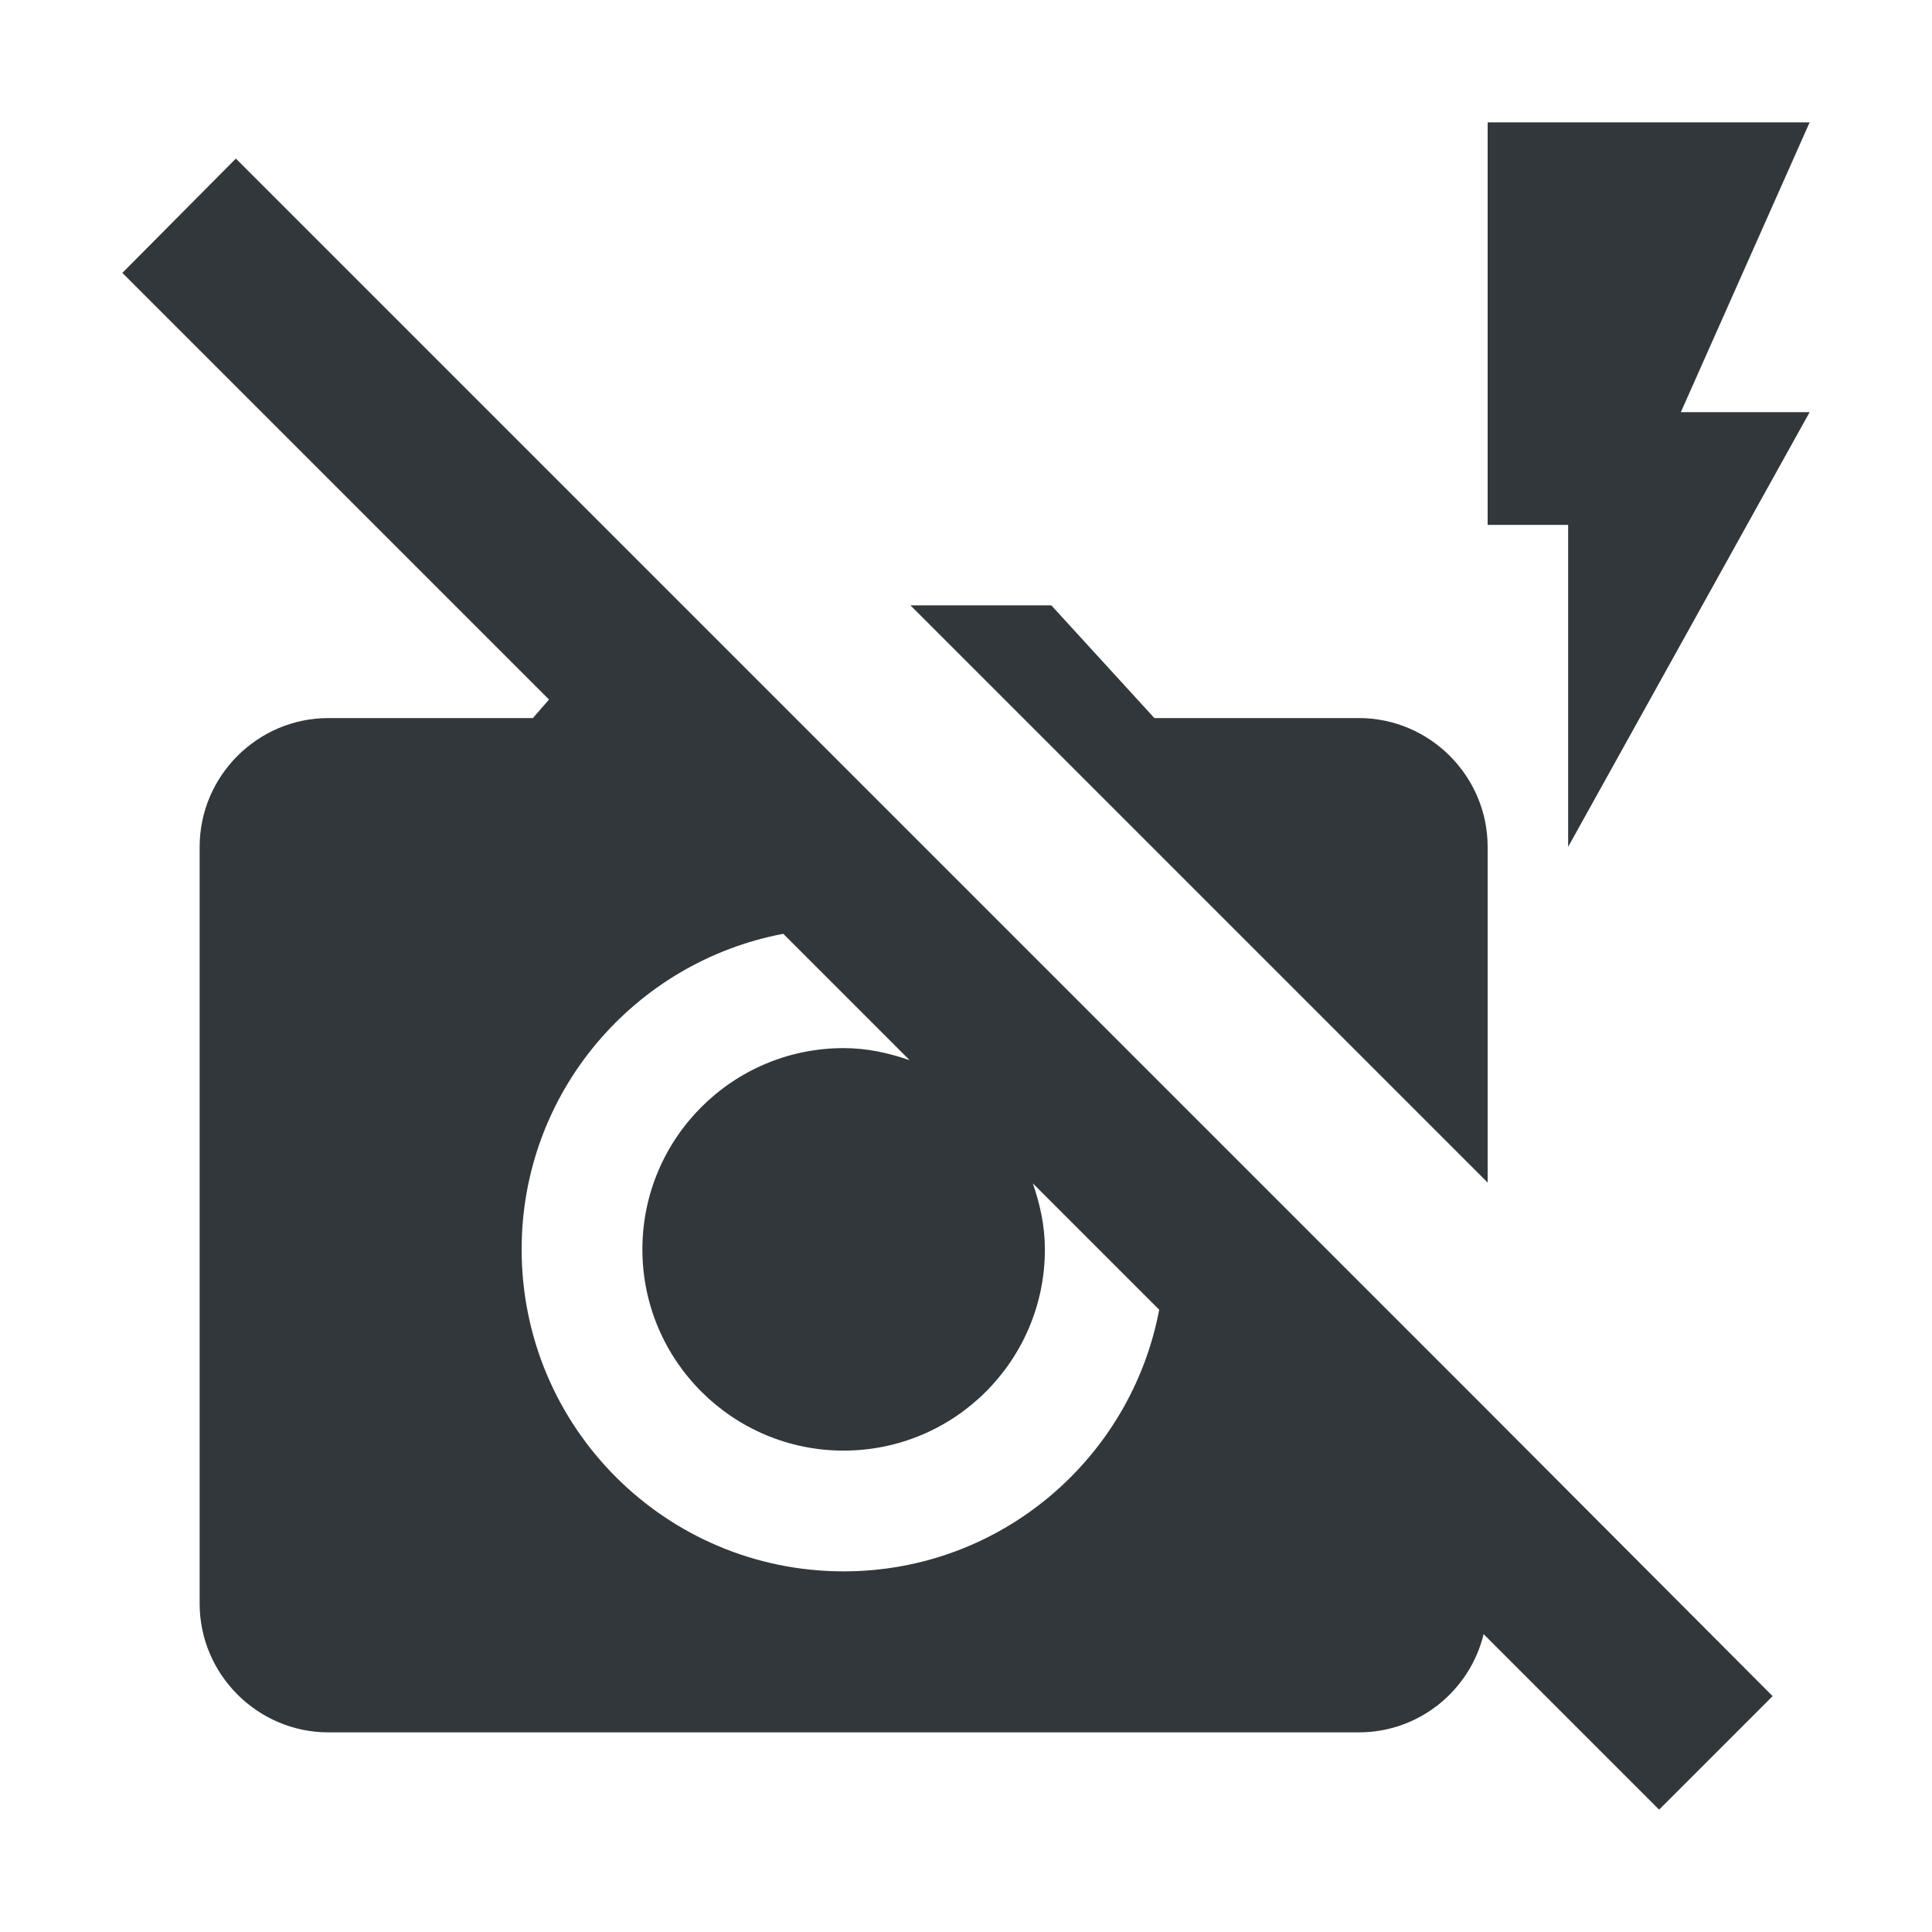<svg width="24" height="24" viewBox="0 0 24 24" fill="none" xmlns="http://www.w3.org/2000/svg">
<path d="M2.93 1.97L1.52 3.39L6.82 8.69L6.62 8.92H4.08C3.2 8.92 2.48 9.64 2.48 10.52V19.92C2.48 20.8 3.2 21.52 4.08 21.52H16.88C17.63 21.52 18.26 21 18.43 20.3L20.61 22.48L22.02 21.07L18.48 17.52L2.93 1.97ZM10.48 19.52C8.27 19.52 6.48 17.73 6.48 15.52C6.48 13.57 7.88 11.95 9.73 11.6L11.3 13.17C11.04 13.08 10.77 13.02 10.48 13.02C9.1 13.02 7.98 14.14 7.98 15.52C7.98 16.9 9.1 18.02 10.48 18.02C11.86 18.02 12.98 16.9 12.98 15.52C12.98 15.23 12.92 14.96 12.83 14.7L14.4 16.27C14.05 18.12 12.43 19.52 10.48 19.52ZM18.48 14.69L11.31 7.52H13.06L14.34 8.92H16.88C17.76 8.92 18.48 9.64 18.48 10.52V14.69ZM20.88 5.12H22.48L19.48 10.52V6.52H18.48V1.52H22.48L20.88 5.12Z" fill="#31373A"/>
</svg>
